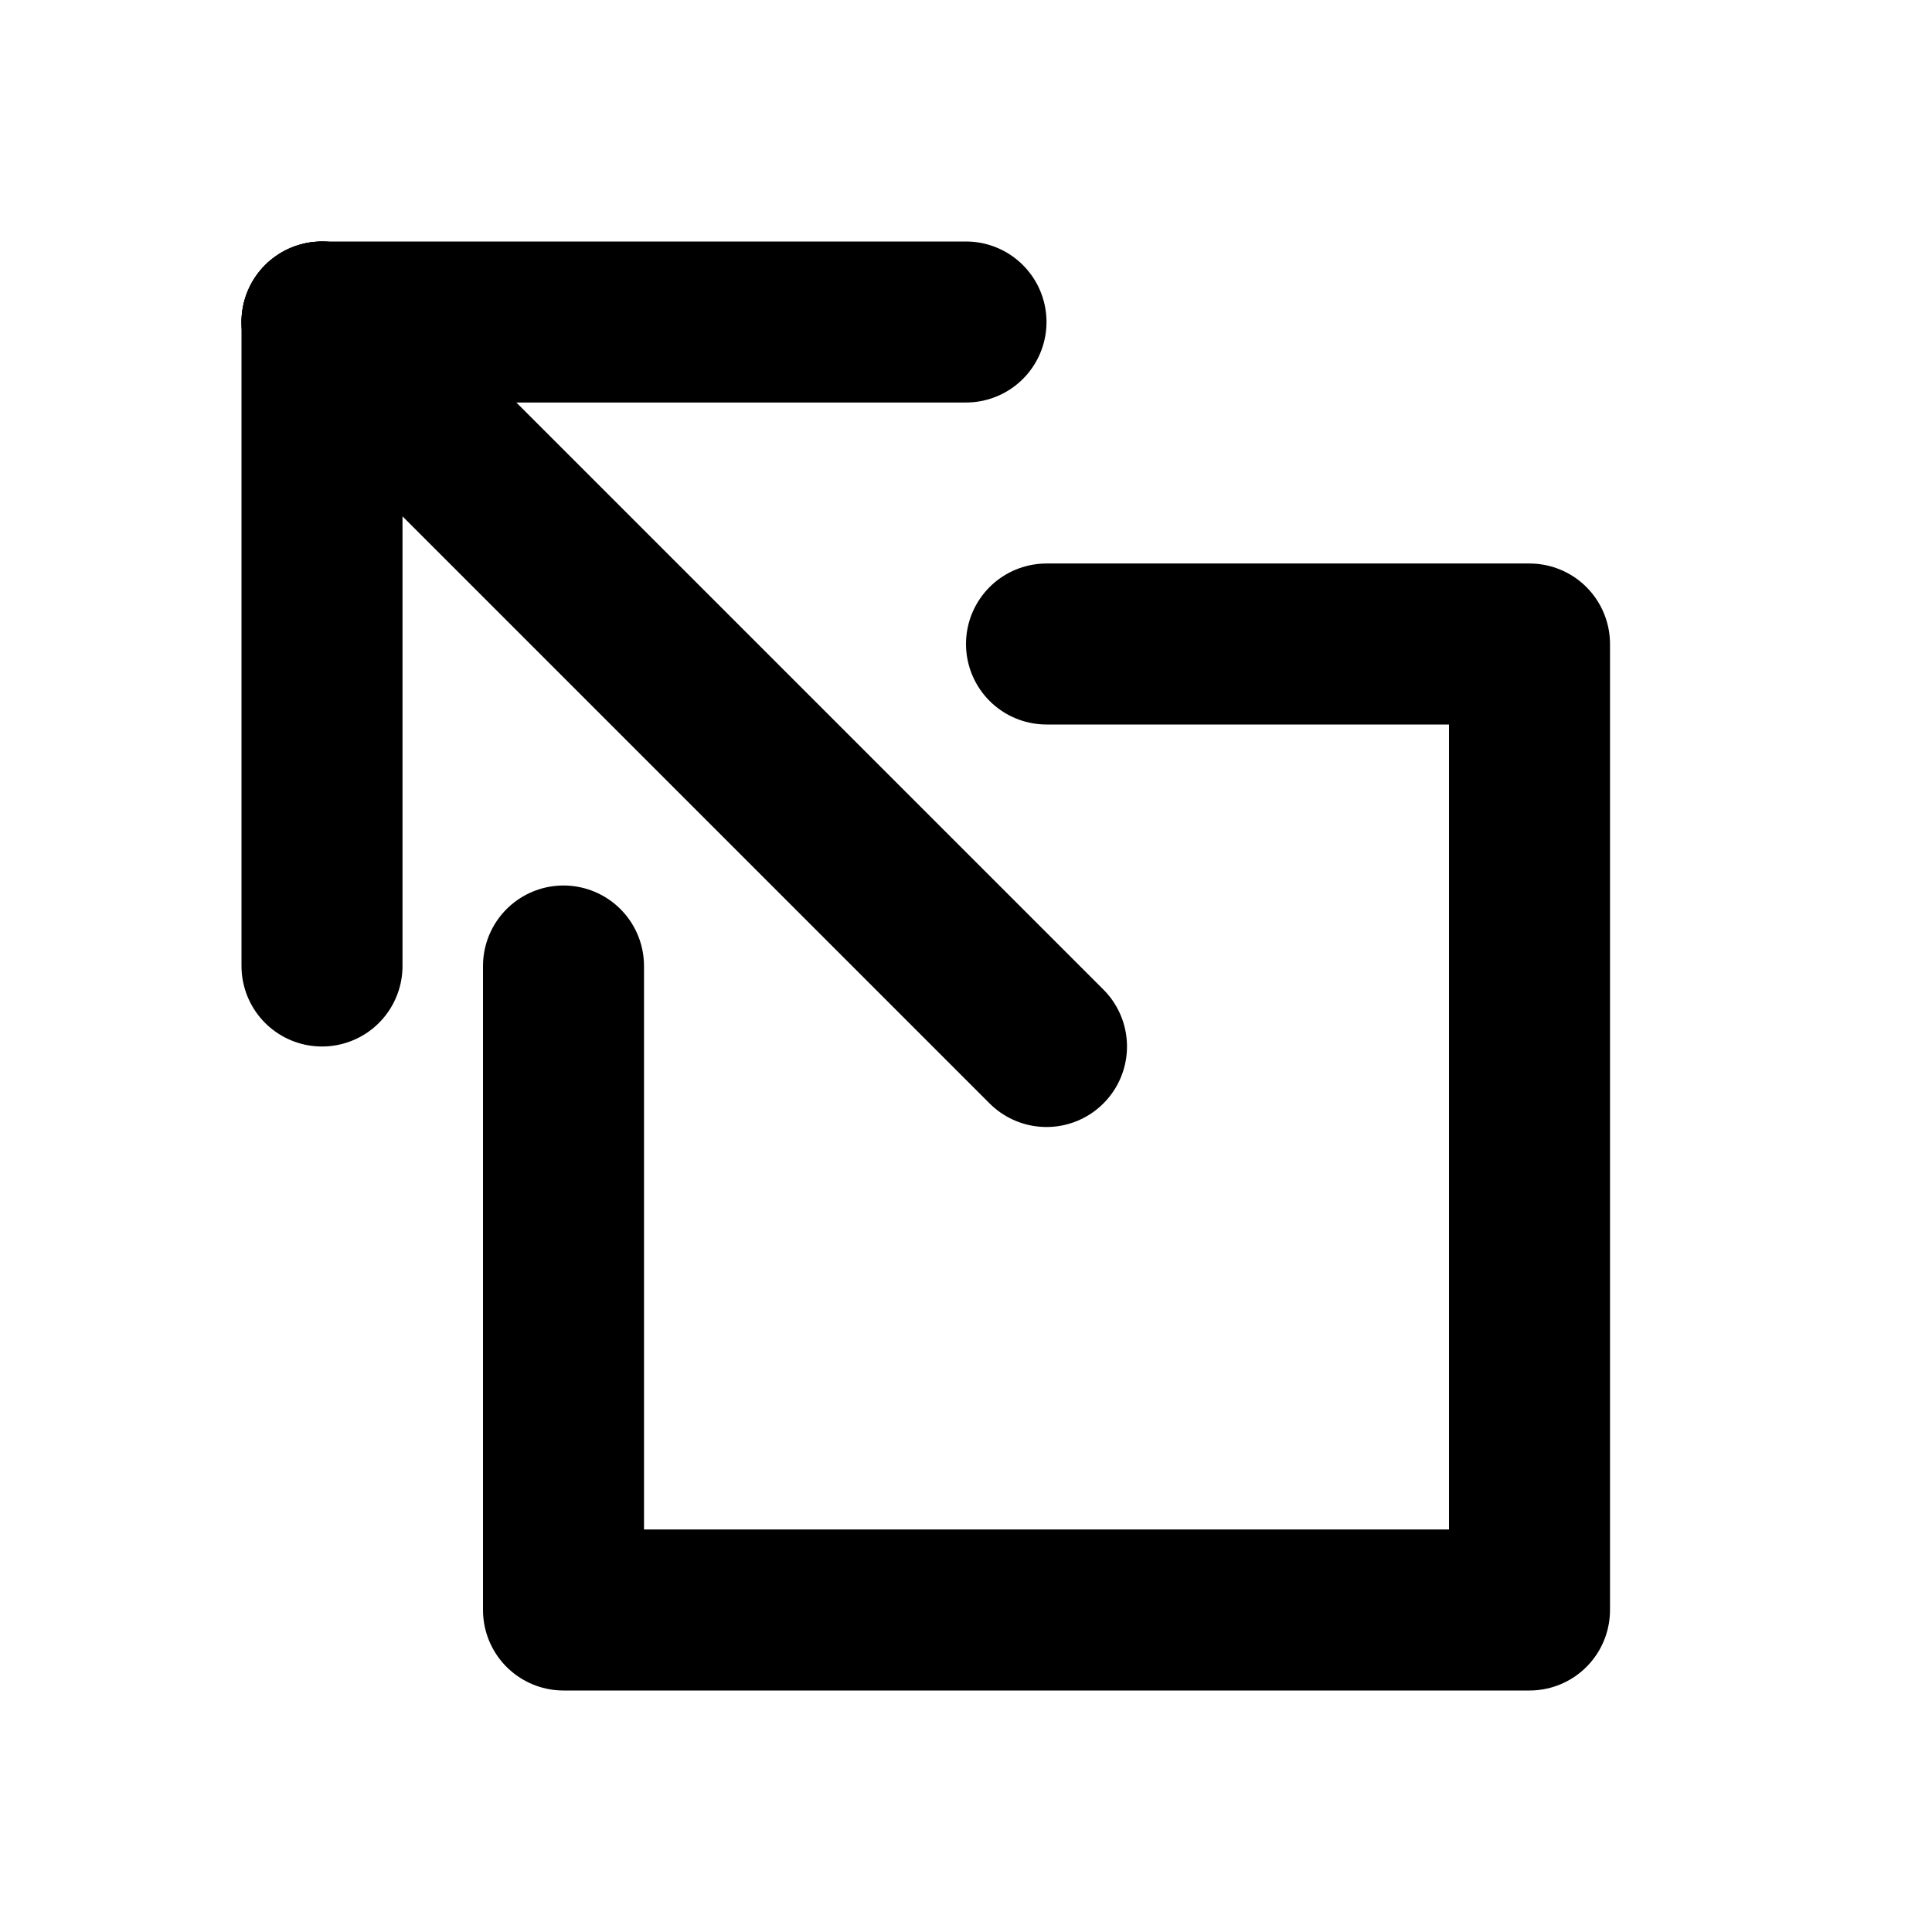 <svg xmlns="http://www.w3.org/2000/svg" width="24" height="24" viewBox="0 0 24 24">
  <g fill="none" fill-rule="evenodd" stroke-linecap="round" stroke-linejoin="round">
    <g stroke="#000" stroke-width="2" transform="translate(3.5 3.5)">
      <line x1="9.5" x2=".5" y1="9.5" y2=".5"/>
      <line x1=".5" x2=".5" y1=".5" y2="8.5"/>
      <line x1=".5" x2="8.5" y1=".5" y2=".5"/>
    </g>
    <polyline stroke="#000" stroke-width="2" points="13 8 19 8 19 20 7 20 7 12"/>
  </g>
</svg>

